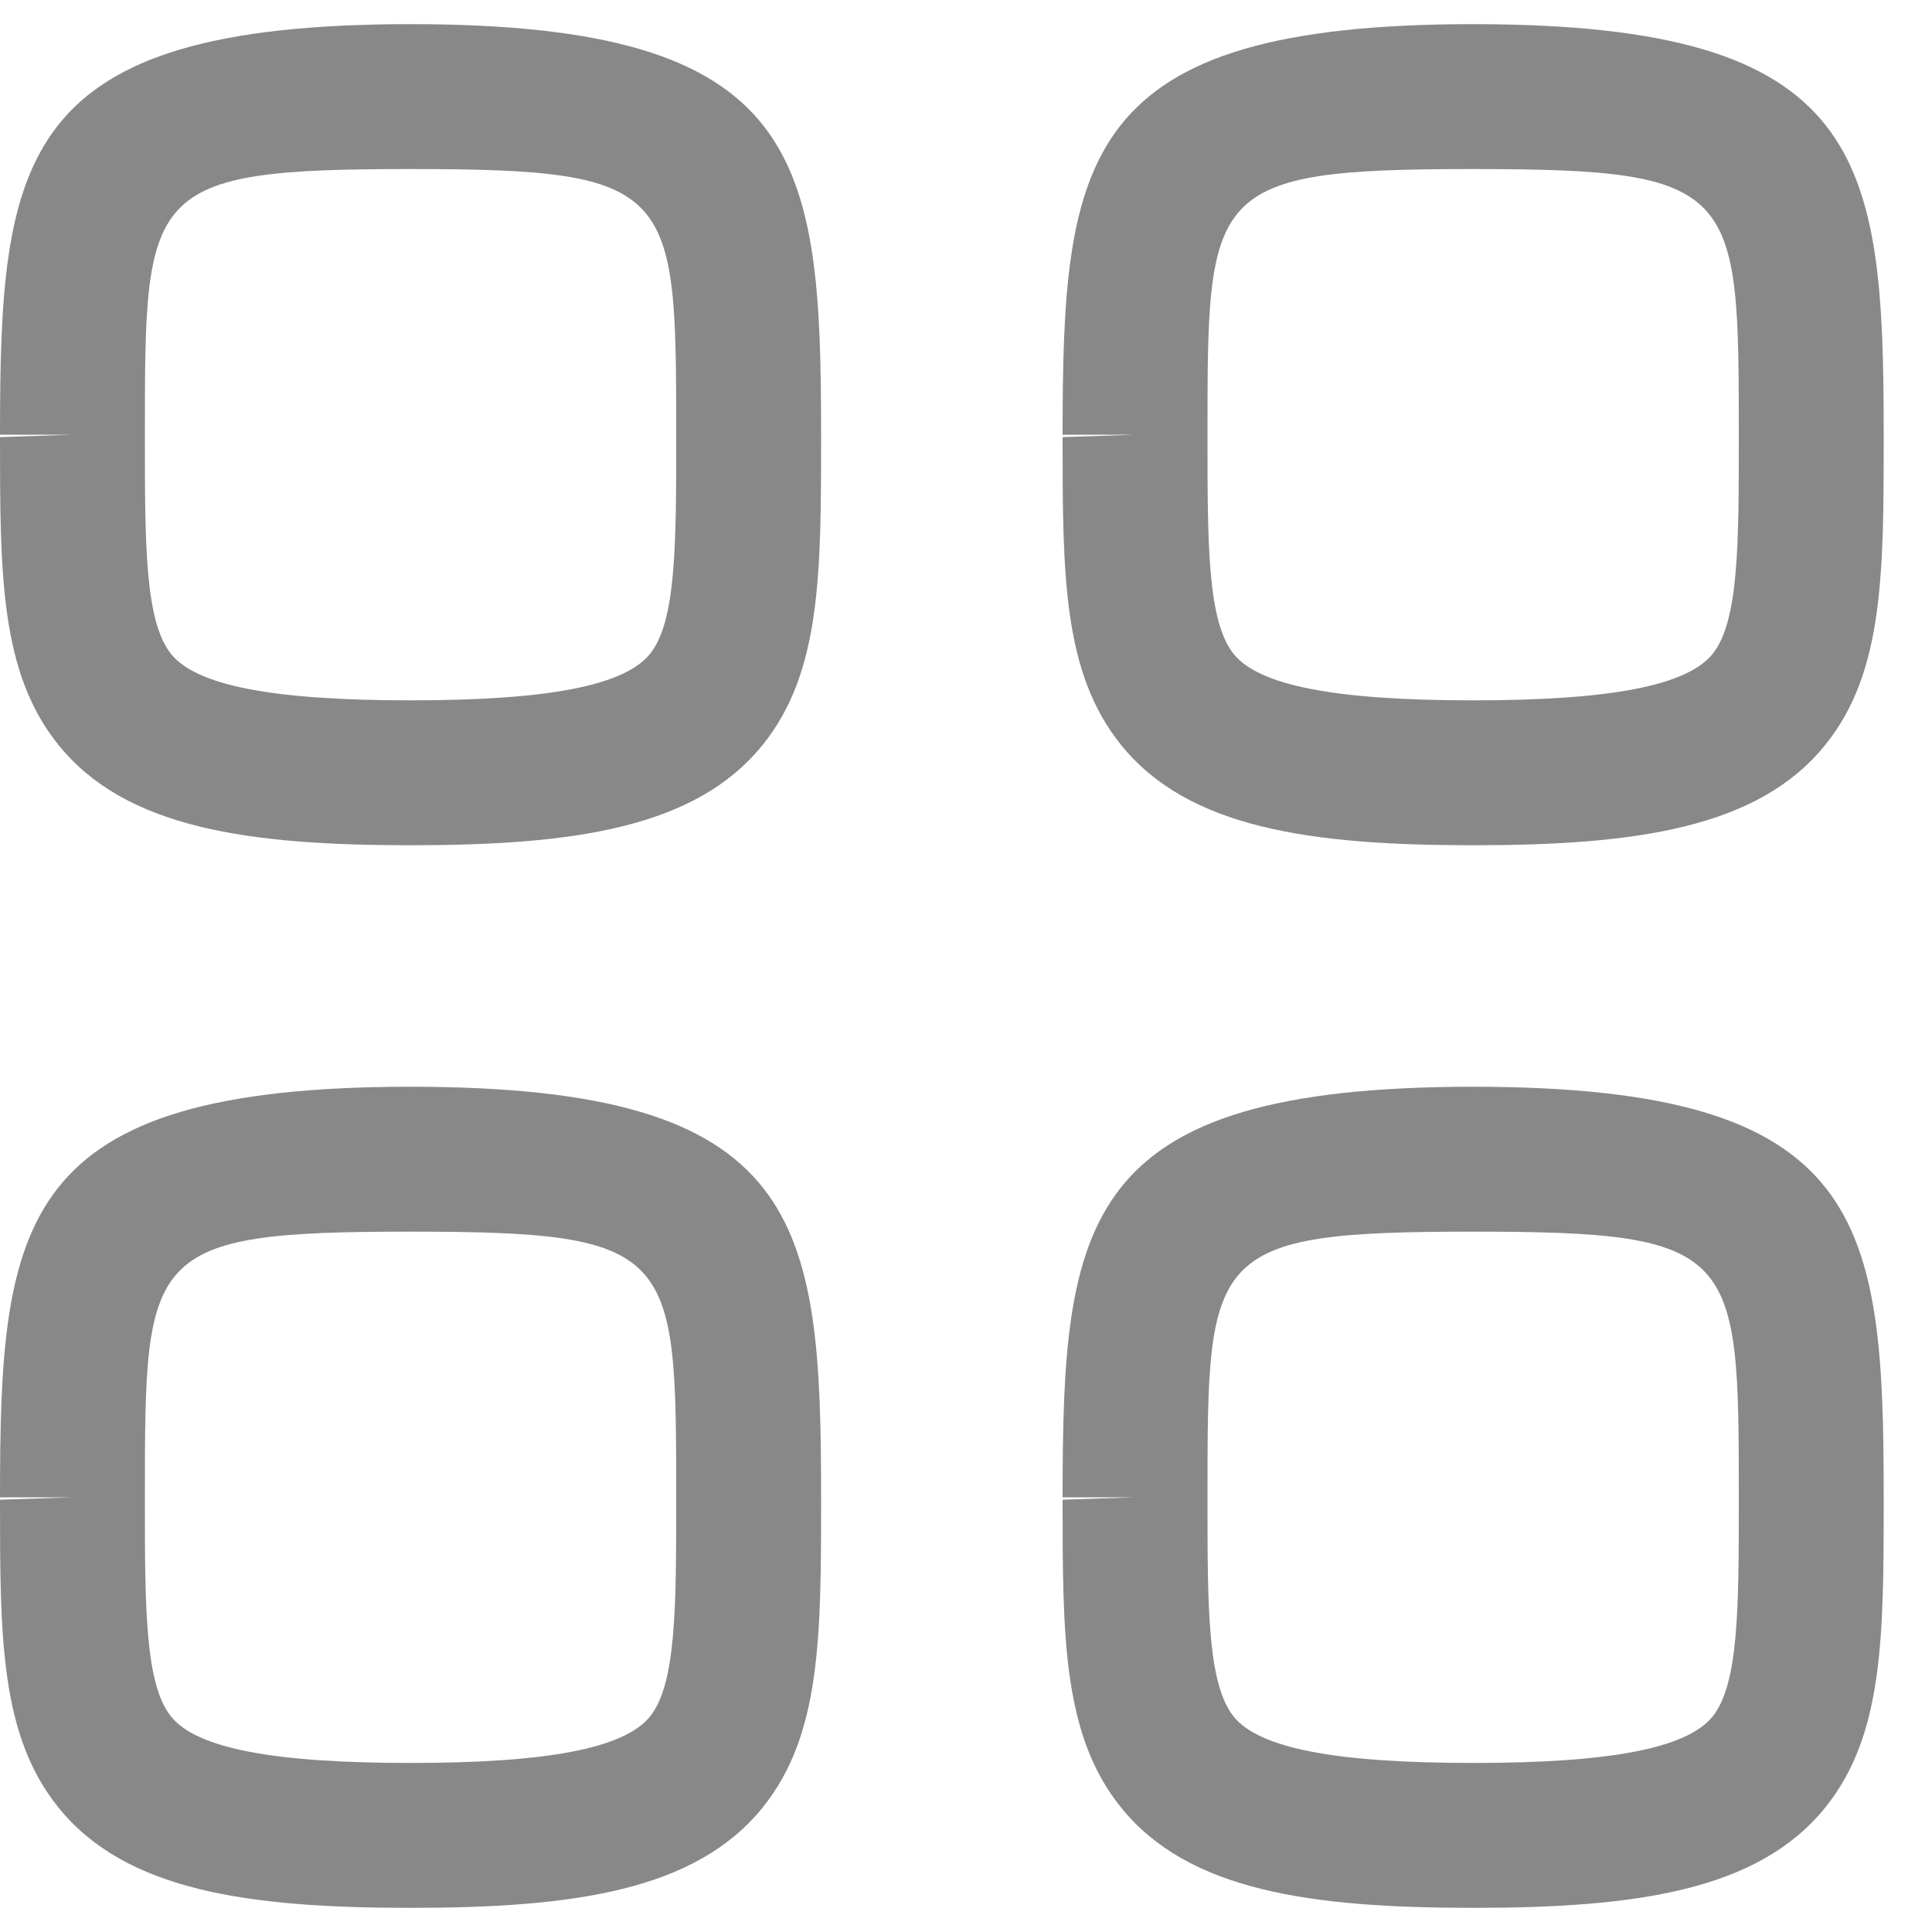 <svg width="20" height="20" viewBox="0 0 20 20" fill="none" xmlns="http://www.w3.org/2000/svg">
<path fill-rule="evenodd" clip-rule="evenodd" d="M4.25 1.75C1.5 1.75 1.5 1.958 1.5 4.5V4.525C1.5 5.632 1.5 6.432 1.771 6.77C2.036 7.098 2.823 7.25 4.25 7.25C5.677 7.25 6.464 7.097 6.729 6.769C7 6.432 7 5.632 7 4.524C7 1.958 7 1.75 4.25 1.75ZM4.25 8.75C2.564 8.75 1.299 8.573 0.604 7.71C0 6.961 0 5.939 0 4.525L0.75 4.5H0C0 1.63 0.181 0.25 4.25 0.25C8.319 0.25 8.5 1.63 8.5 4.5C8.5 5.938 8.5 6.961 7.896 7.71C7.201 8.573 5.936 8.75 4.25 8.75Z" fill="#888888"/>
<path fill-rule="evenodd" clip-rule="evenodd" d="M15.25 1.75C12.5 1.75 12.5 1.958 12.5 4.5V4.525C12.5 5.632 12.5 6.432 12.771 6.77C13.036 7.098 13.823 7.25 15.25 7.25C16.677 7.25 17.464 7.097 17.729 6.769C18 6.432 18 5.632 18 4.524C18 1.958 18 1.75 15.25 1.75ZM15.25 8.75C13.564 8.75 12.299 8.573 11.604 7.71C11 6.961 11 5.939 11 4.525L11.75 4.5H11C11 1.63 11.181 0.25 15.25 0.25C19.319 0.25 19.5 1.63 19.5 4.5C19.5 5.938 19.5 6.961 18.896 7.71C18.201 8.573 16.936 8.75 15.25 8.75Z" fill="#888888"/>
<path fill-rule="evenodd" clip-rule="evenodd" d="M4.25 12.75C1.5 12.75 1.5 12.958 1.5 15.5V15.525C1.5 16.632 1.5 17.432 1.771 17.77C2.036 18.098 2.823 18.25 4.25 18.25C5.677 18.25 6.464 18.097 6.729 17.769C7 17.432 7 16.632 7 15.524C7 12.958 7 12.75 4.25 12.75ZM4.25 19.75C2.564 19.75 1.299 19.573 0.604 18.71C0 17.961 0 16.939 0 15.525L0.75 15.5H0C0 12.63 0.181 11.25 4.25 11.25C8.319 11.25 8.5 12.63 8.5 15.5C8.5 16.938 8.5 17.961 7.896 18.71C7.201 19.573 5.936 19.75 4.25 19.75Z" fill="#888888"/>
<path fill-rule="evenodd" clip-rule="evenodd" d="M15.25 12.75C12.5 12.75 12.5 12.958 12.5 15.5V15.525C12.5 16.632 12.5 17.432 12.771 17.77C13.036 18.098 13.823 18.25 15.25 18.25C16.677 18.25 17.464 18.097 17.729 17.769C18 17.432 18 16.632 18 15.524C18 12.958 18 12.75 15.25 12.75ZM15.25 19.75C13.564 19.75 12.299 19.573 11.604 18.71C11 17.961 11 16.939 11 15.525L11.75 15.5H11C11 12.63 11.181 11.25 15.25 11.25C19.319 11.25 19.5 12.63 19.5 15.5C19.5 16.938 19.5 17.961 18.896 18.71C18.201 19.573 16.936 19.75 15.25 19.75Z" fill="#888888"/>
</svg>
